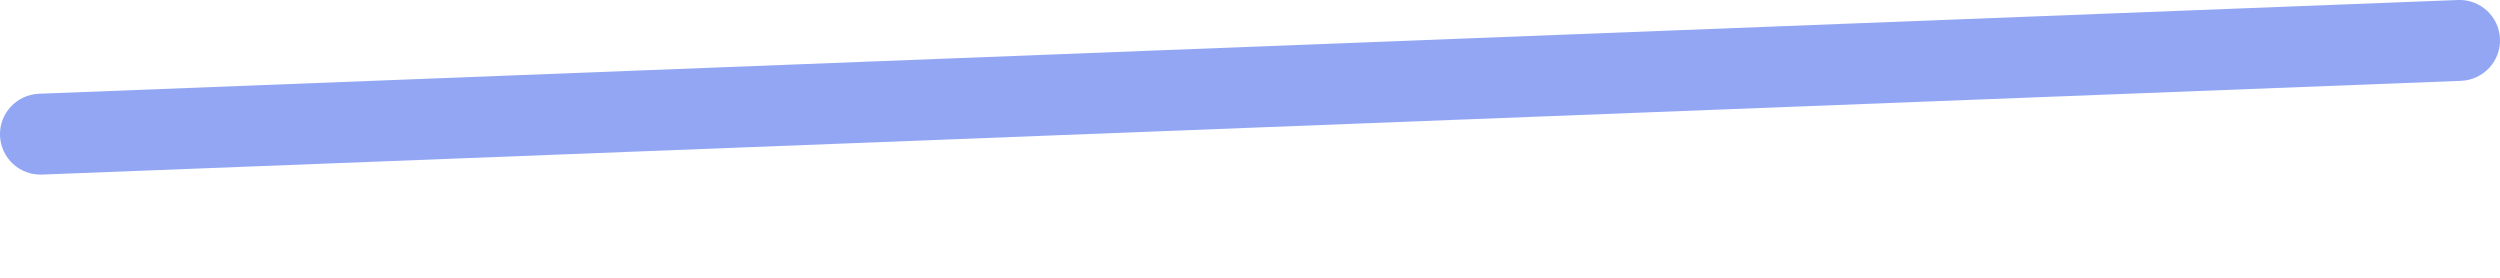 <svg width="18" height="2" viewBox="0 0 18 2" fill="none" xmlns="http://www.w3.org/2000/svg">
<path fill-rule="evenodd" clip-rule="evenodd" d="M0.302 1.257L17.72 0.582C17.881 0.575 18.006 0.44 18 0.28C17.994 0.119 17.858 -0.006 17.698 0L0.28 0.675C0.119 0.682 -0.006 0.817 0 0.977C0.006 1.138 0.142 1.263 0.302 1.257Z" fill="#92A6F4"/>
</svg>
